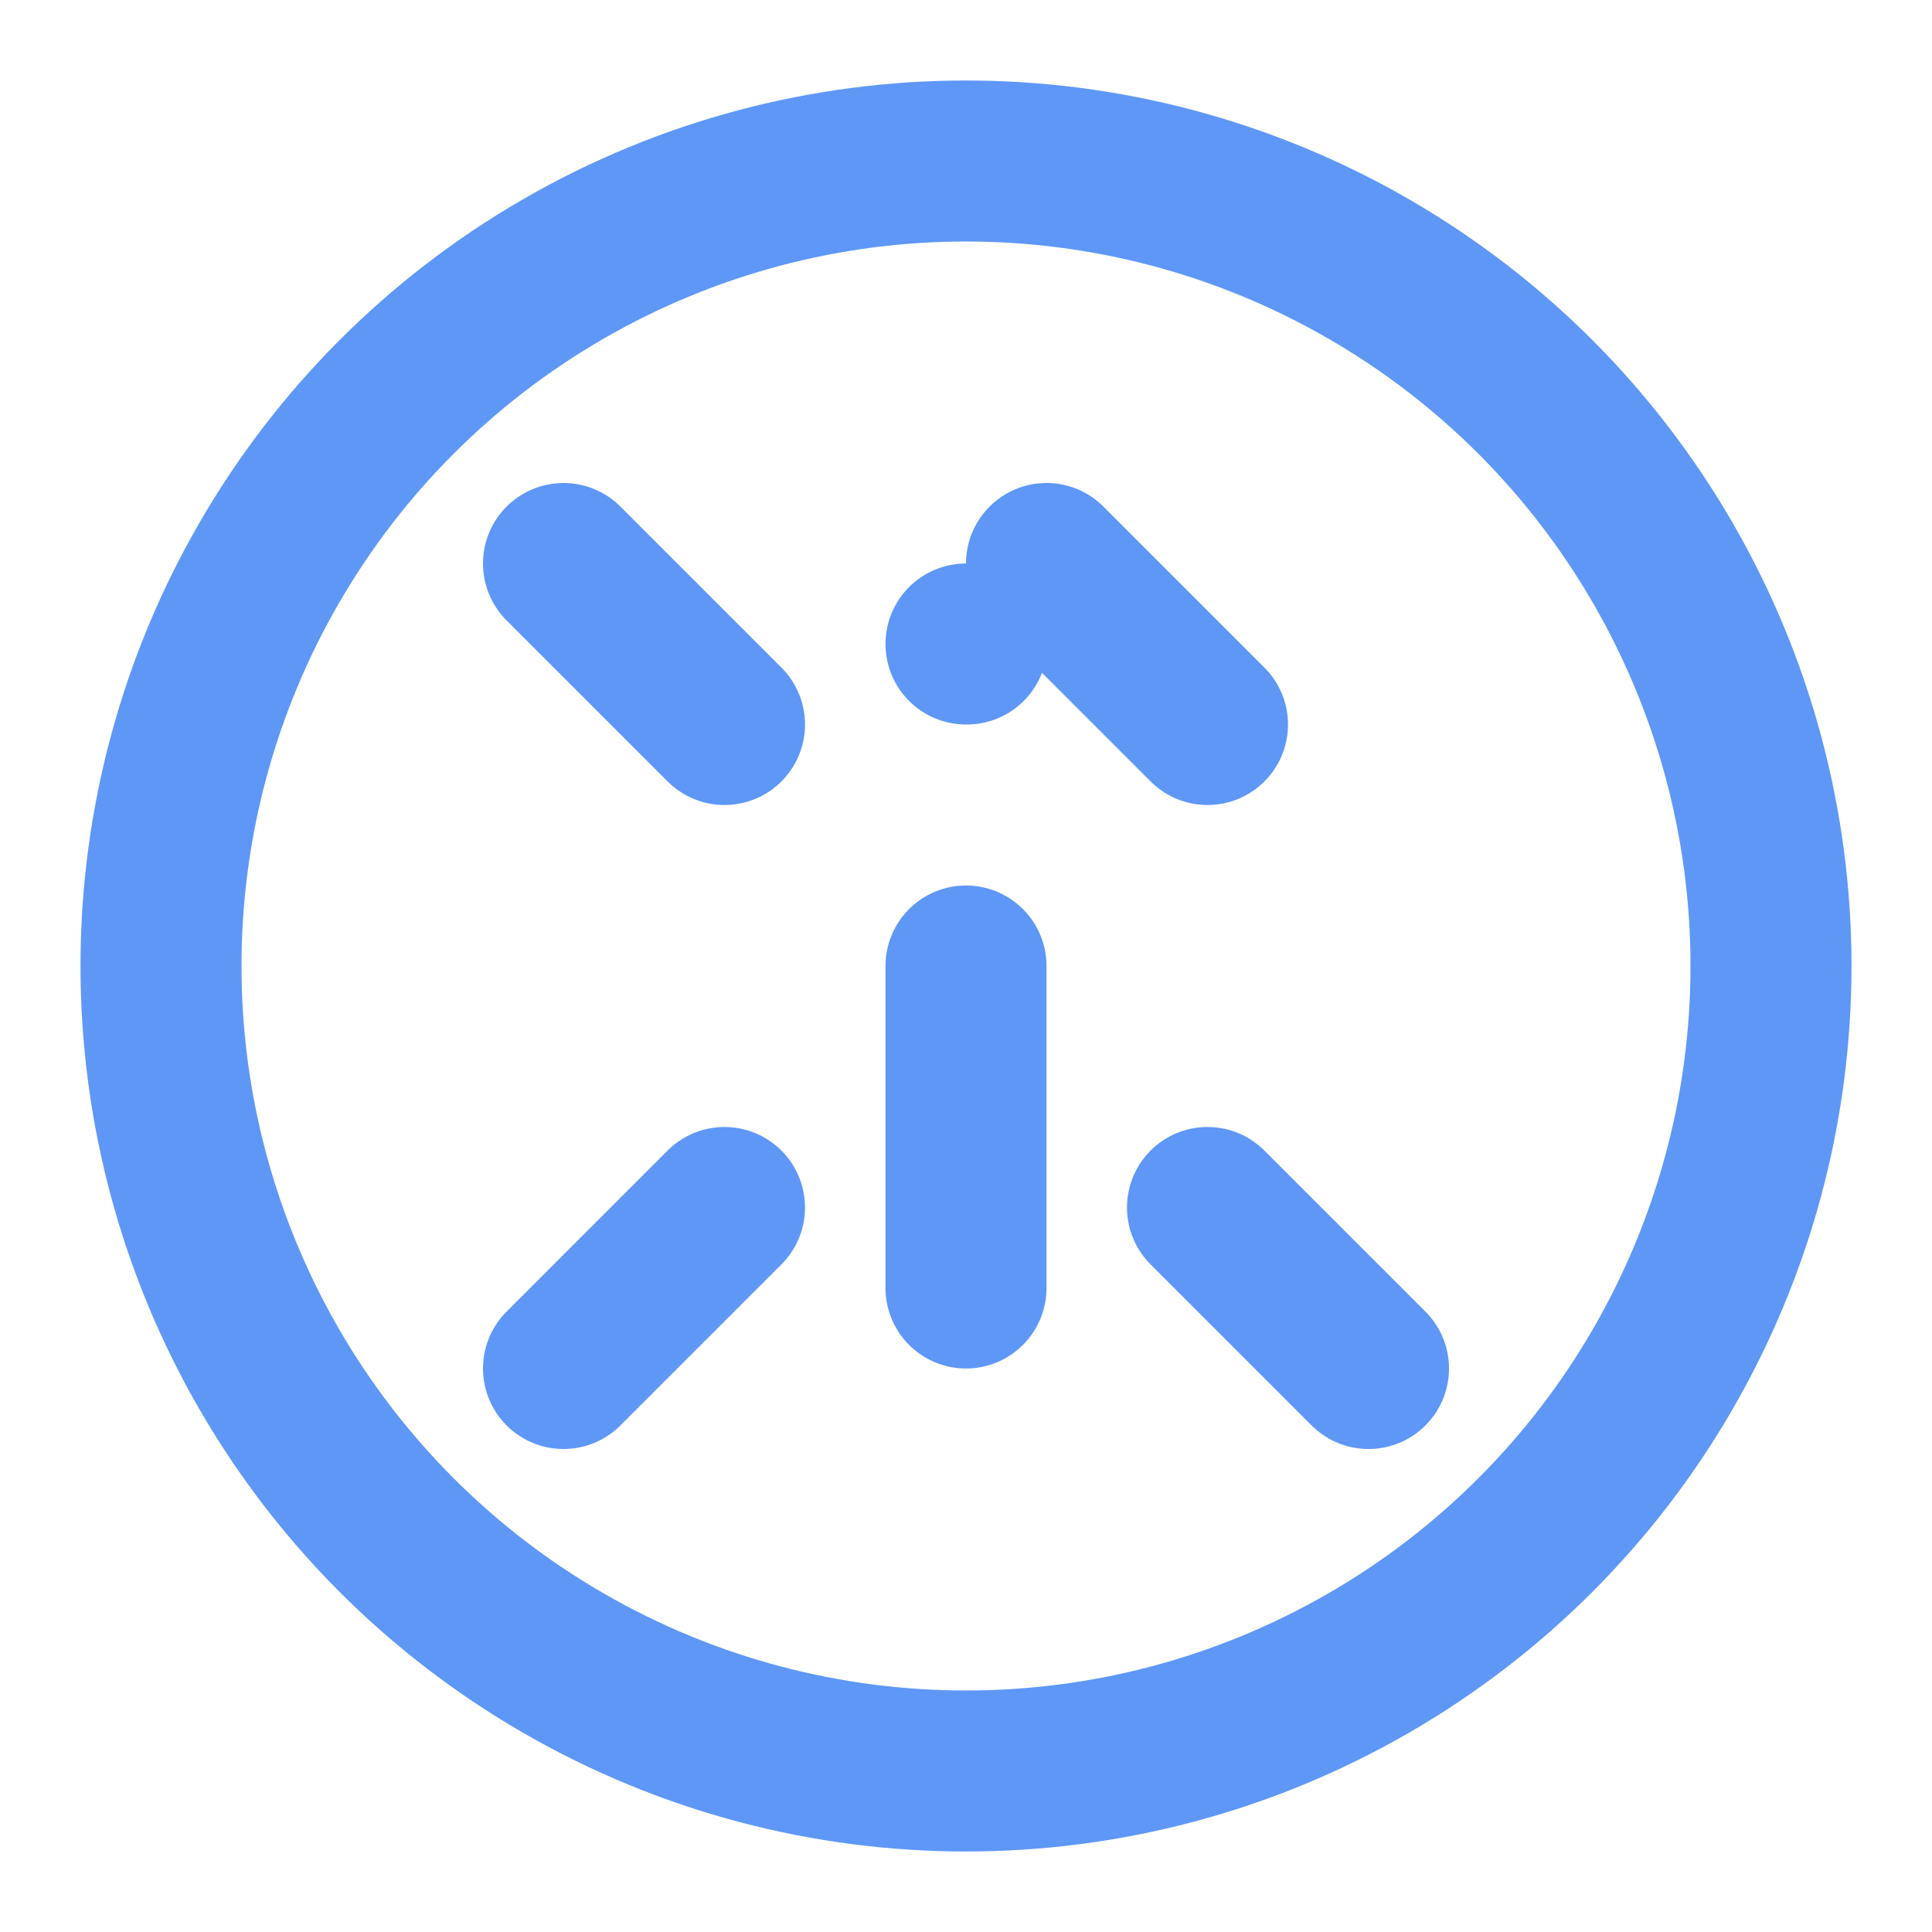 <svg xmlns="http://www.w3.org/2000/svg" width="32" height="32" viewBox="0 0 24 24" fill="none" stroke="#5e97f6" stroke-width="2" stroke-linecap="round" stroke-linejoin="round">
  <circle cx="12" cy="12" r="10" />
  <path d="M12 16v-4" />
  <path d="M12 8h.01" />
  <path d="m15 9-2-2" />
  <path d="M9 15 7 17" />
  <path d="m17 17-2-2" />
  <path d="M9 9 7 7" />
</svg> 